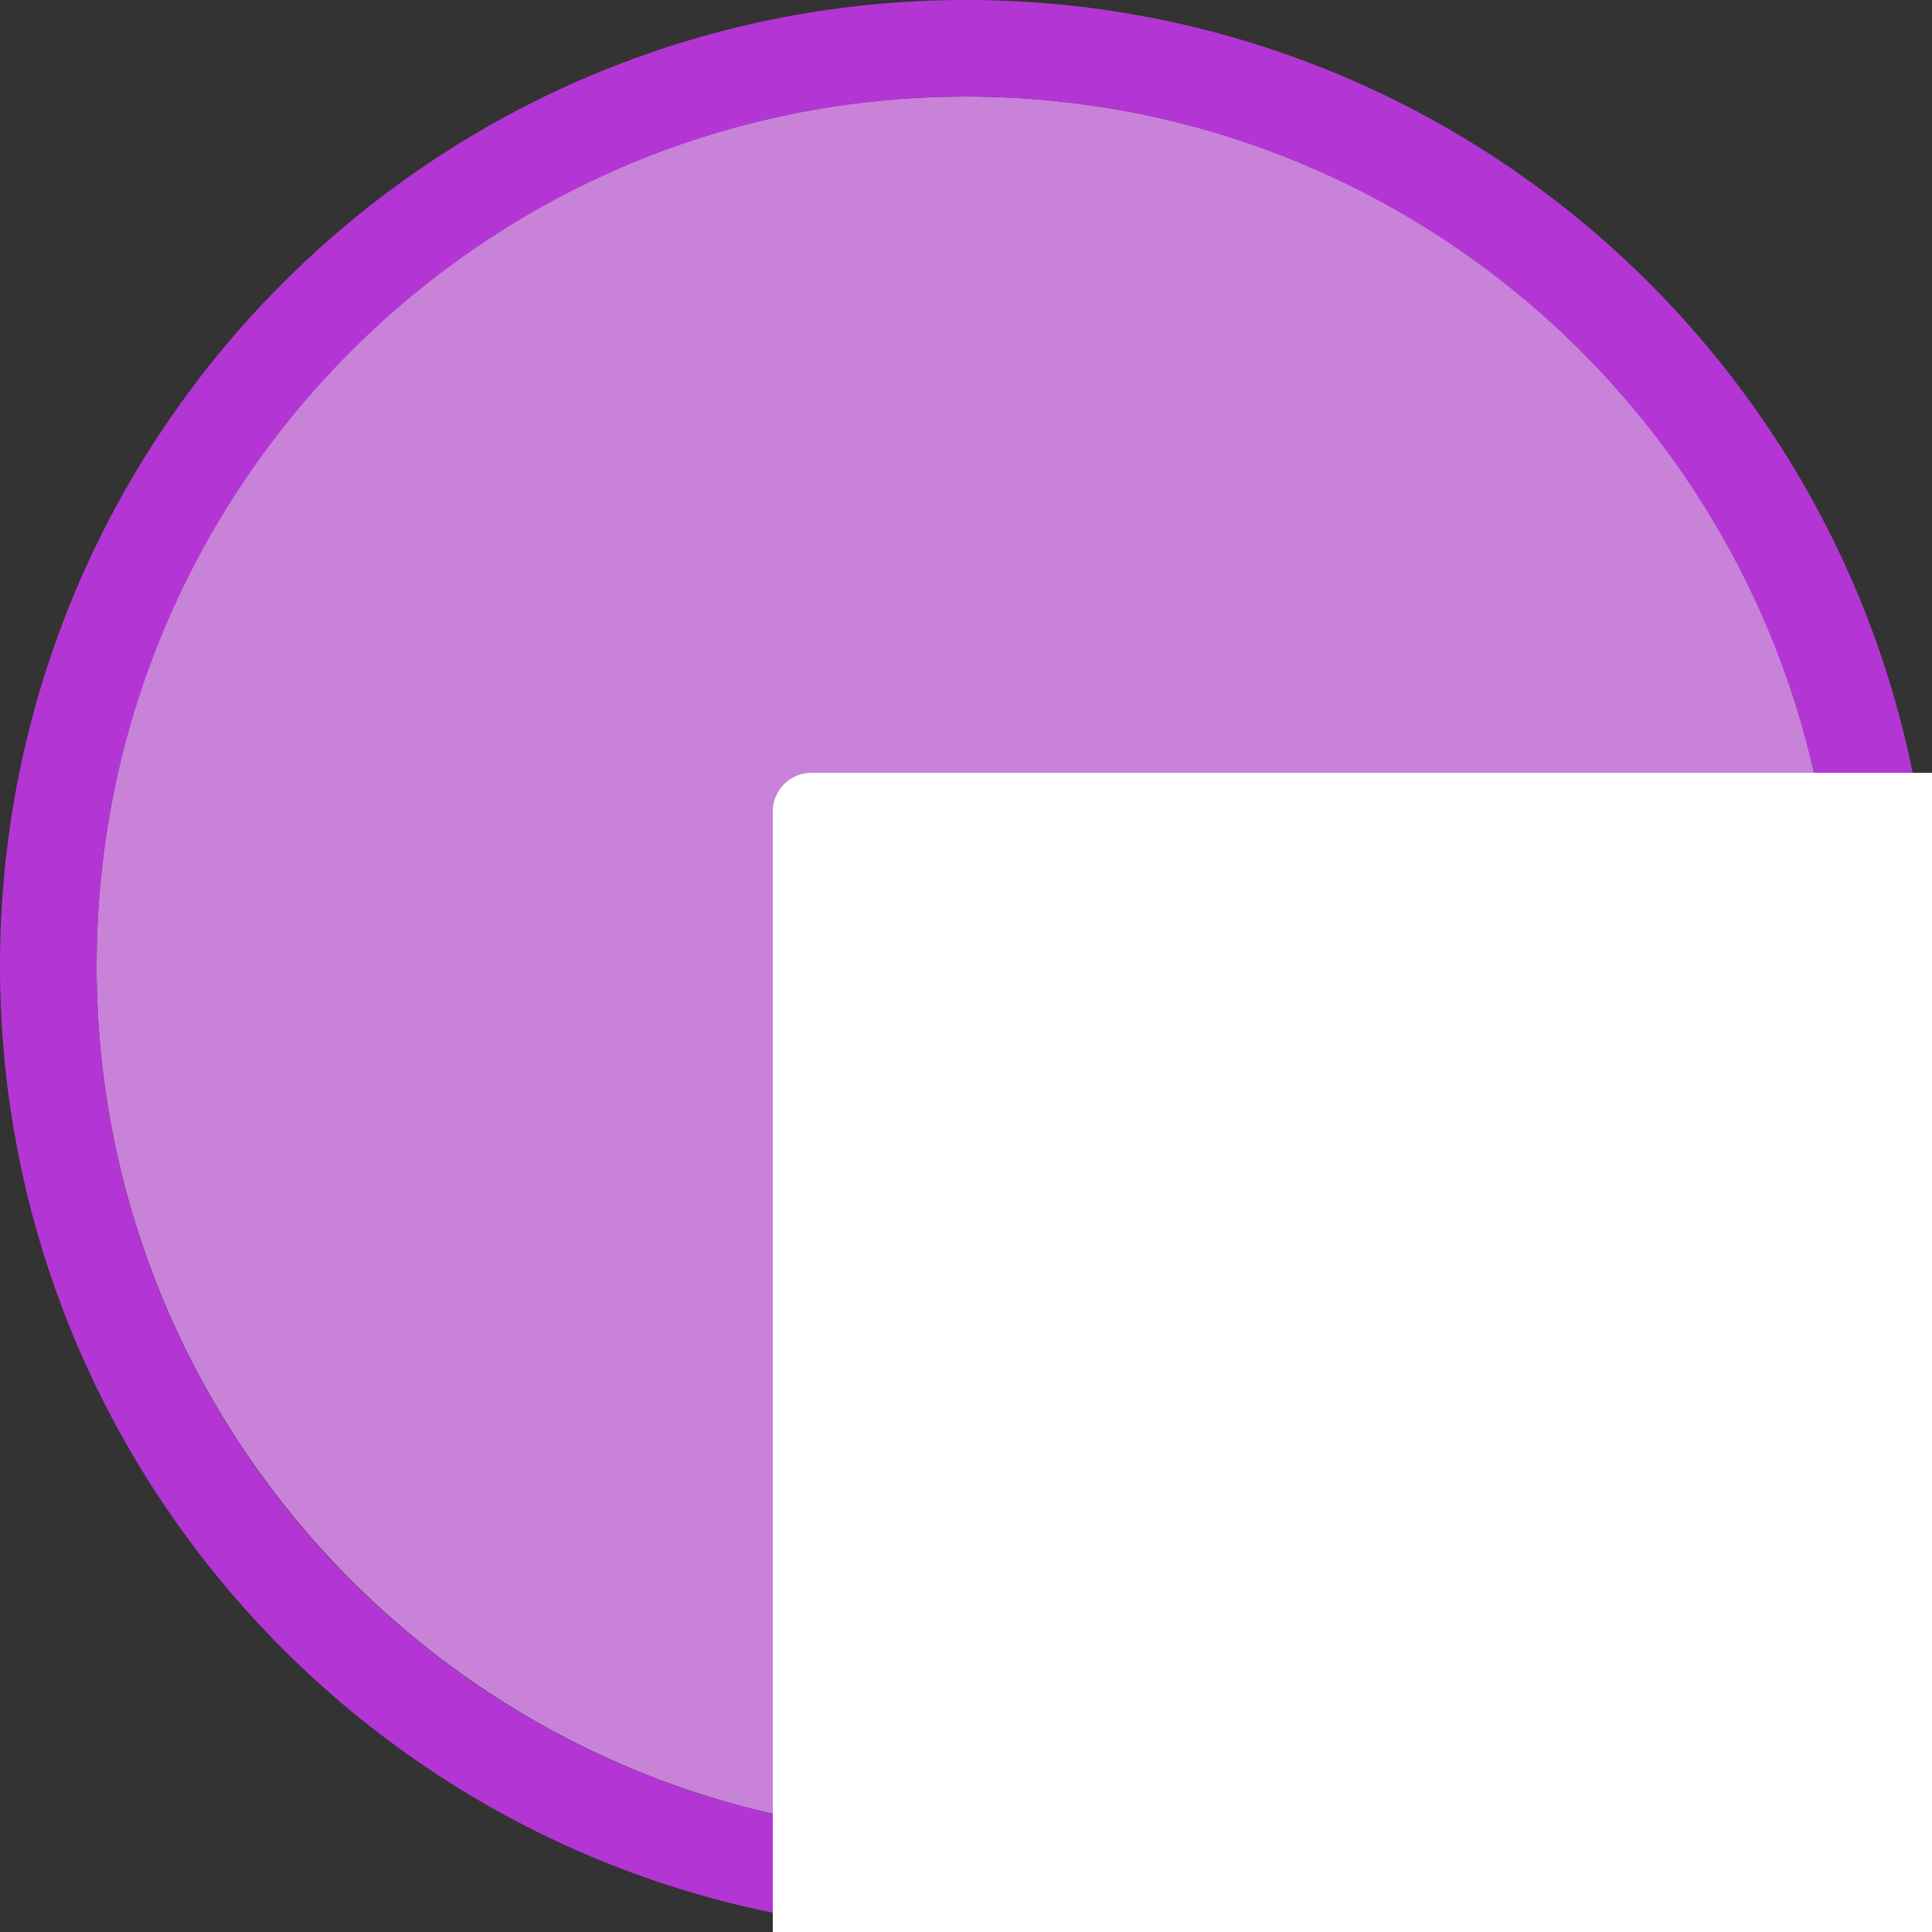 <svg width="40" height="40" viewBox="0 0 40 40" fill="none" xmlns="http://www.w3.org/2000/svg" >

<rect x="0" y="0" width="40" height="40" fill="#333333" stroke="none"/>

<g transform="translate(0, 0) scale(2 2) "> 

<path opacity="0.956" d="M9.999 1C14.963 1 19 5.002 19 10C19 14.966 14.963 19 9.999 19C5.037 19 1 14.966 1 10C1 5.002 5.037 1 9.999 1Z" fill="#CF87E1"/>
<path opacity="0.95" fill-rule="evenodd" clip-rule="evenodd" d="M10 19C14.971 19 19 14.971 19 10C19 5.029 14.971 1 10 1C5.029 1 1 5.029 1 10C1 14.971 5.029 19 10 19ZM10 20C15.523 20 20 15.523 20 10C20 4.477 15.523 0 10 0C4.477 0 0 4.477 0 10C0 15.523 4.477 20 10 20Z" fill="#BA37DD"/>

</g>


<g transform="translate(8, 8) scale(2 2) "> 

<path opacity="0.5" fill-rule="evenodd" clip100-rule="evenodd" d="M22 8H8V4H38V8H26V22H40V26H26V40H40V44H8V40H22V26H8V22H22V8Z" fill="#ffffff"/>
<path d="M4.4 4C4.179 4 4 4.179 4 4.4V43.2C4 43.642 4.358 44 4.8 44H9.572C9.839 44 10.086 43.869 10.21 43.632C10.98 42.162 13.428 36.285 10 26C20.959 20.52 20.242 6.701 20.035 4.344C20.017 4.143 19.849 4 19.647 4H4.4Z" fill="#ffffff"/>
<path d="M43.725 4C43.946 4 44.125 4.179 44.125 4.4V43.2C44.125 43.642 43.767 44 43.325 44H38.553C38.286 44 38.039 43.869 37.915 43.632C37.145 42.162 34.697 36.285 38.125 26C27.166 20.52 27.883 6.701 28.09 4.344C28.108 4.143 28.276 4 28.478 4H43.725Z" fill="#ffffff"/>

</g>

</svg>